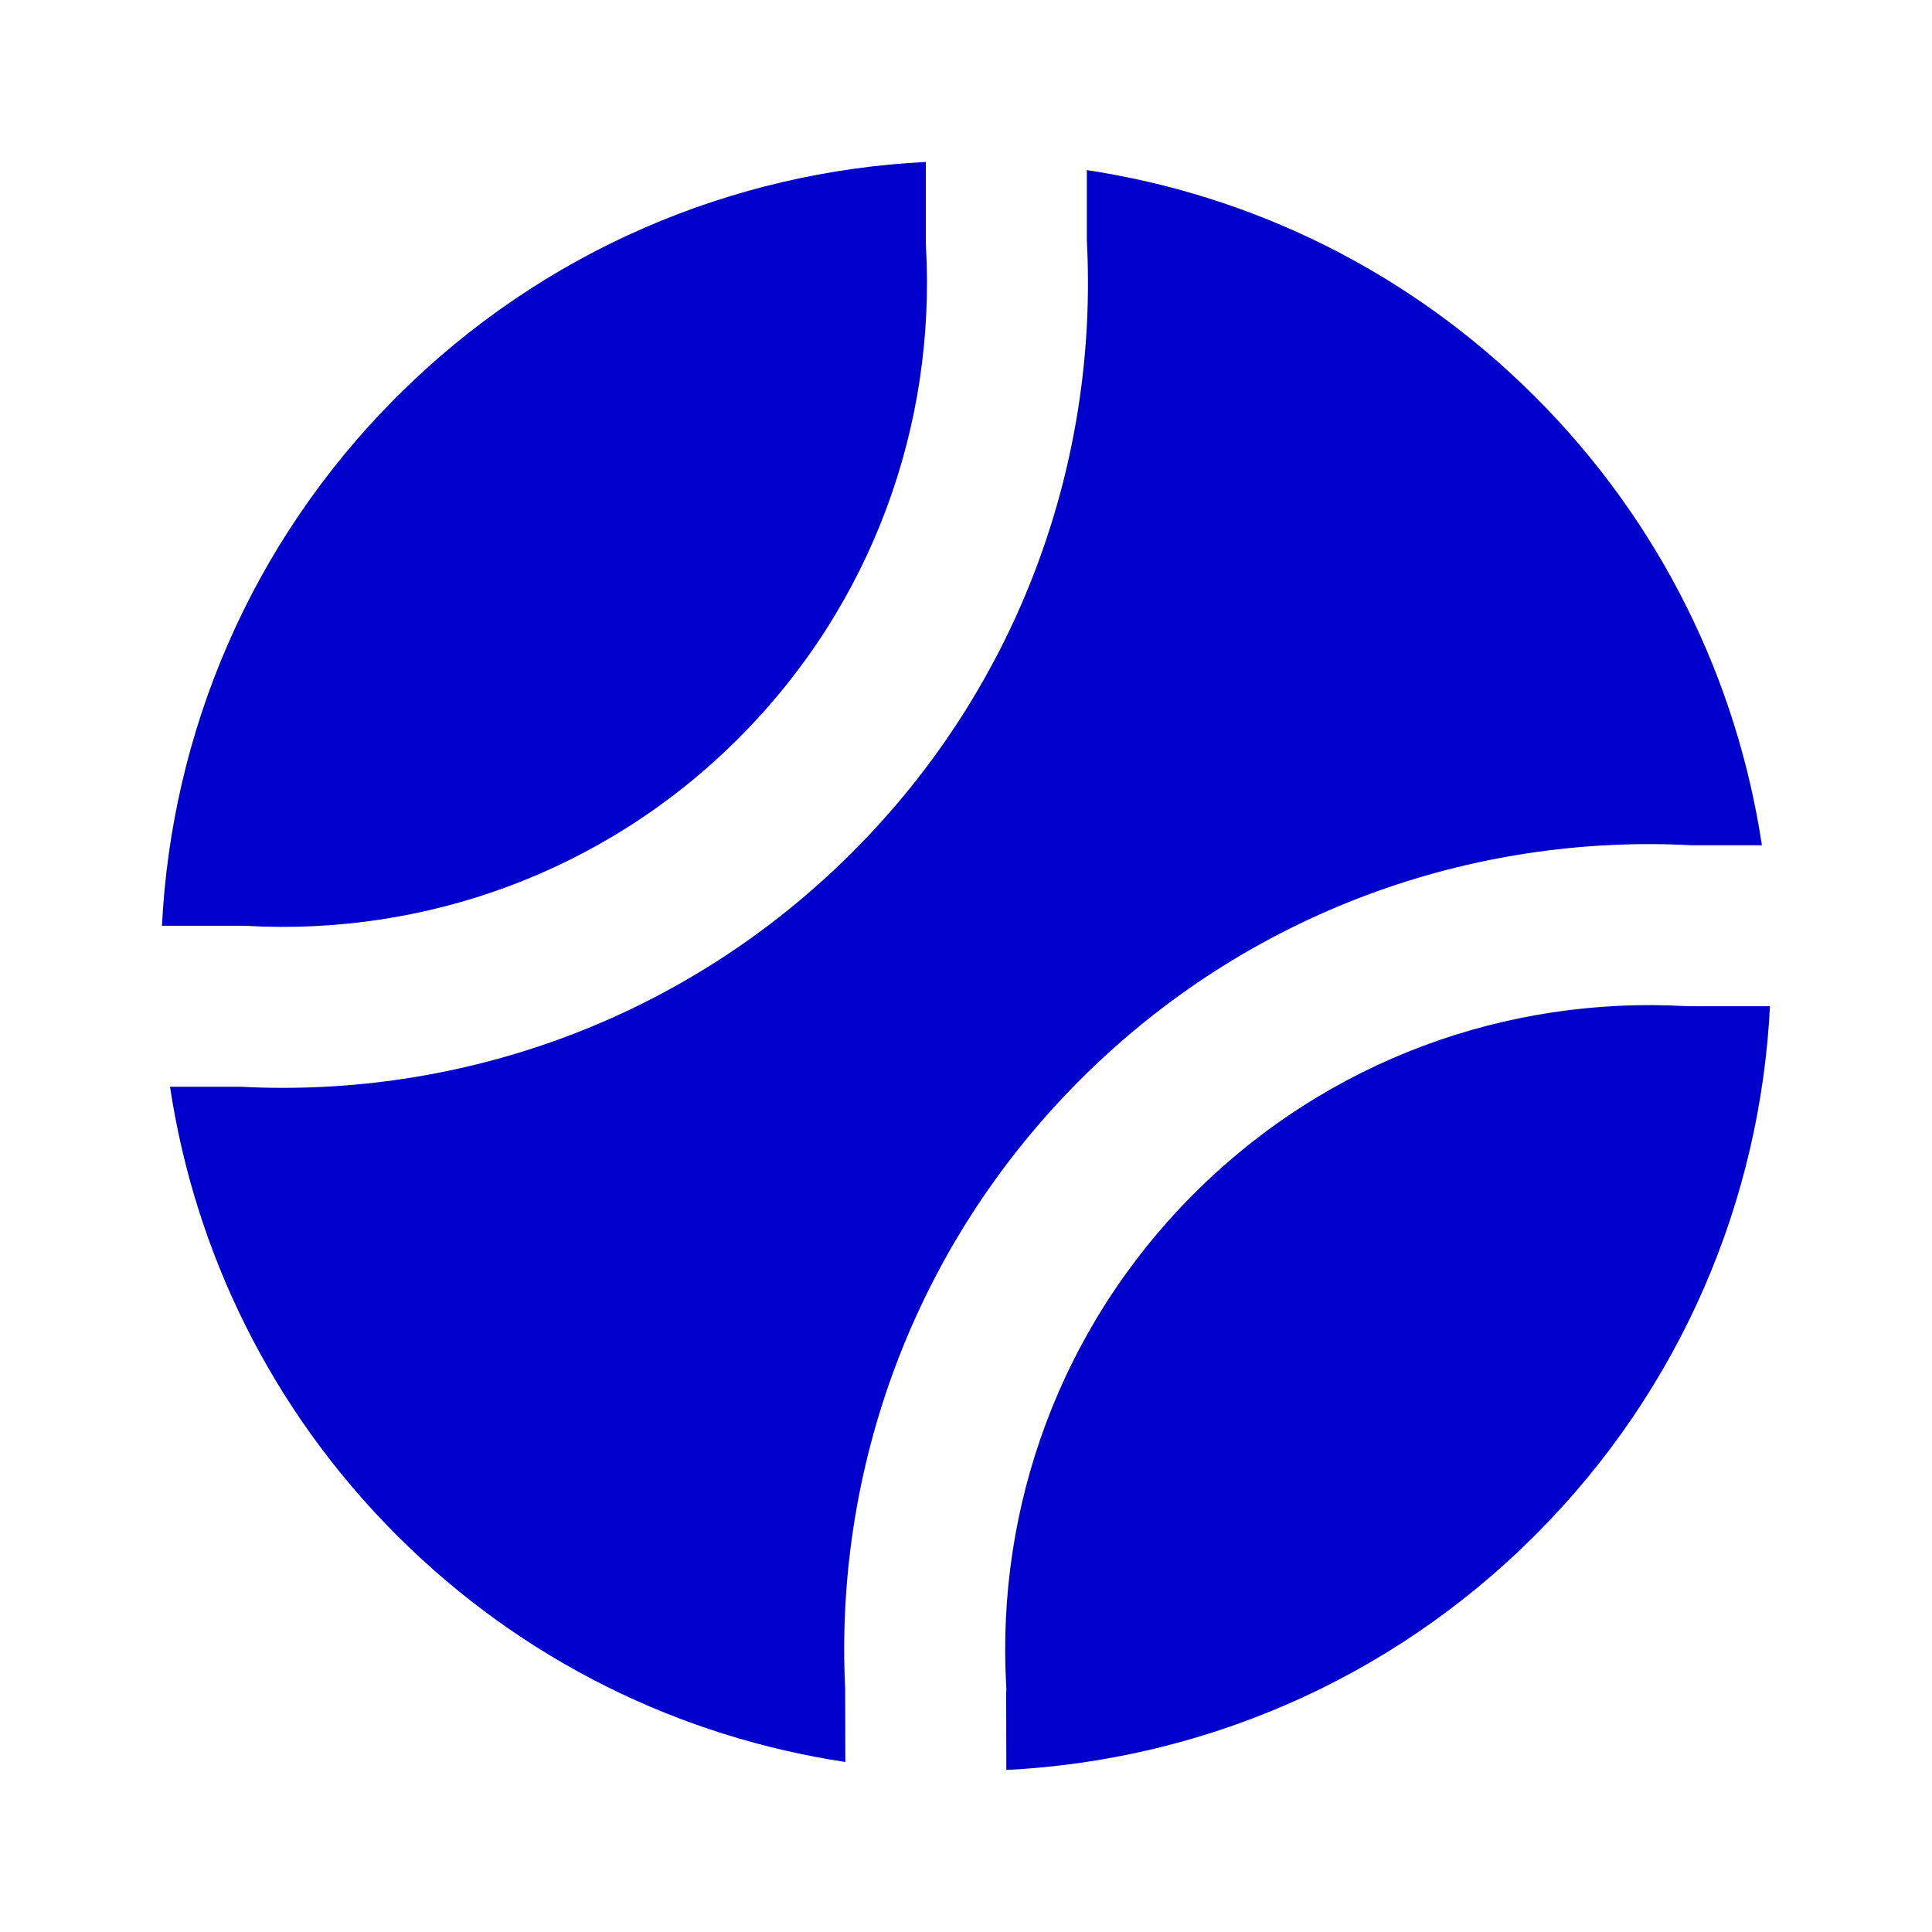 <svg width="24" height="24" viewBox="0 0 24 24" fill="none" xmlns="http://www.w3.org/2000/svg">
<path d="M11.501 2.012C9.112 2.131 6.754 3.103 4.928 4.929C3.103 6.754 2.131 9.111 2.012 11.5H3.015C3.033 11.5 3.052 11.501 3.07 11.502C5.266 11.623 7.499 10.847 9.174 9.172C10.849 7.497 11.624 5.265 11.503 3.069C11.502 3.051 11.501 3.032 11.501 3.014V2.012Z" fill="#0000CC"/>
<path d="M2.112 13.5C2.42 15.539 3.359 17.502 4.928 19.071C6.498 20.641 8.462 21.58 10.501 21.888L10.499 21.002L10.499 20.981C10.365 18.261 11.34 15.493 13.418 13.414C15.505 11.327 18.284 10.356 21.014 10.5H21.887C21.579 8.461 20.64 6.498 19.07 4.929C17.501 3.36 15.539 2.421 13.501 2.113V2.987C13.645 5.716 12.676 8.498 10.589 10.586C8.501 12.673 5.718 13.643 2.988 13.5H2.112Z" fill="#0000CC"/>
<path d="M21.987 12.5H20.987C20.969 12.5 20.95 12.499 20.932 12.498C18.737 12.377 16.508 13.153 14.832 14.828C13.157 16.504 12.378 18.736 12.499 20.931C12.502 20.97 12.502 21.008 12.499 21.046L12.501 21.987C14.889 21.868 17.245 20.896 19.07 19.071C20.896 17.246 21.868 14.889 21.987 12.5Z" fill="#0000CC"/>
</svg>
